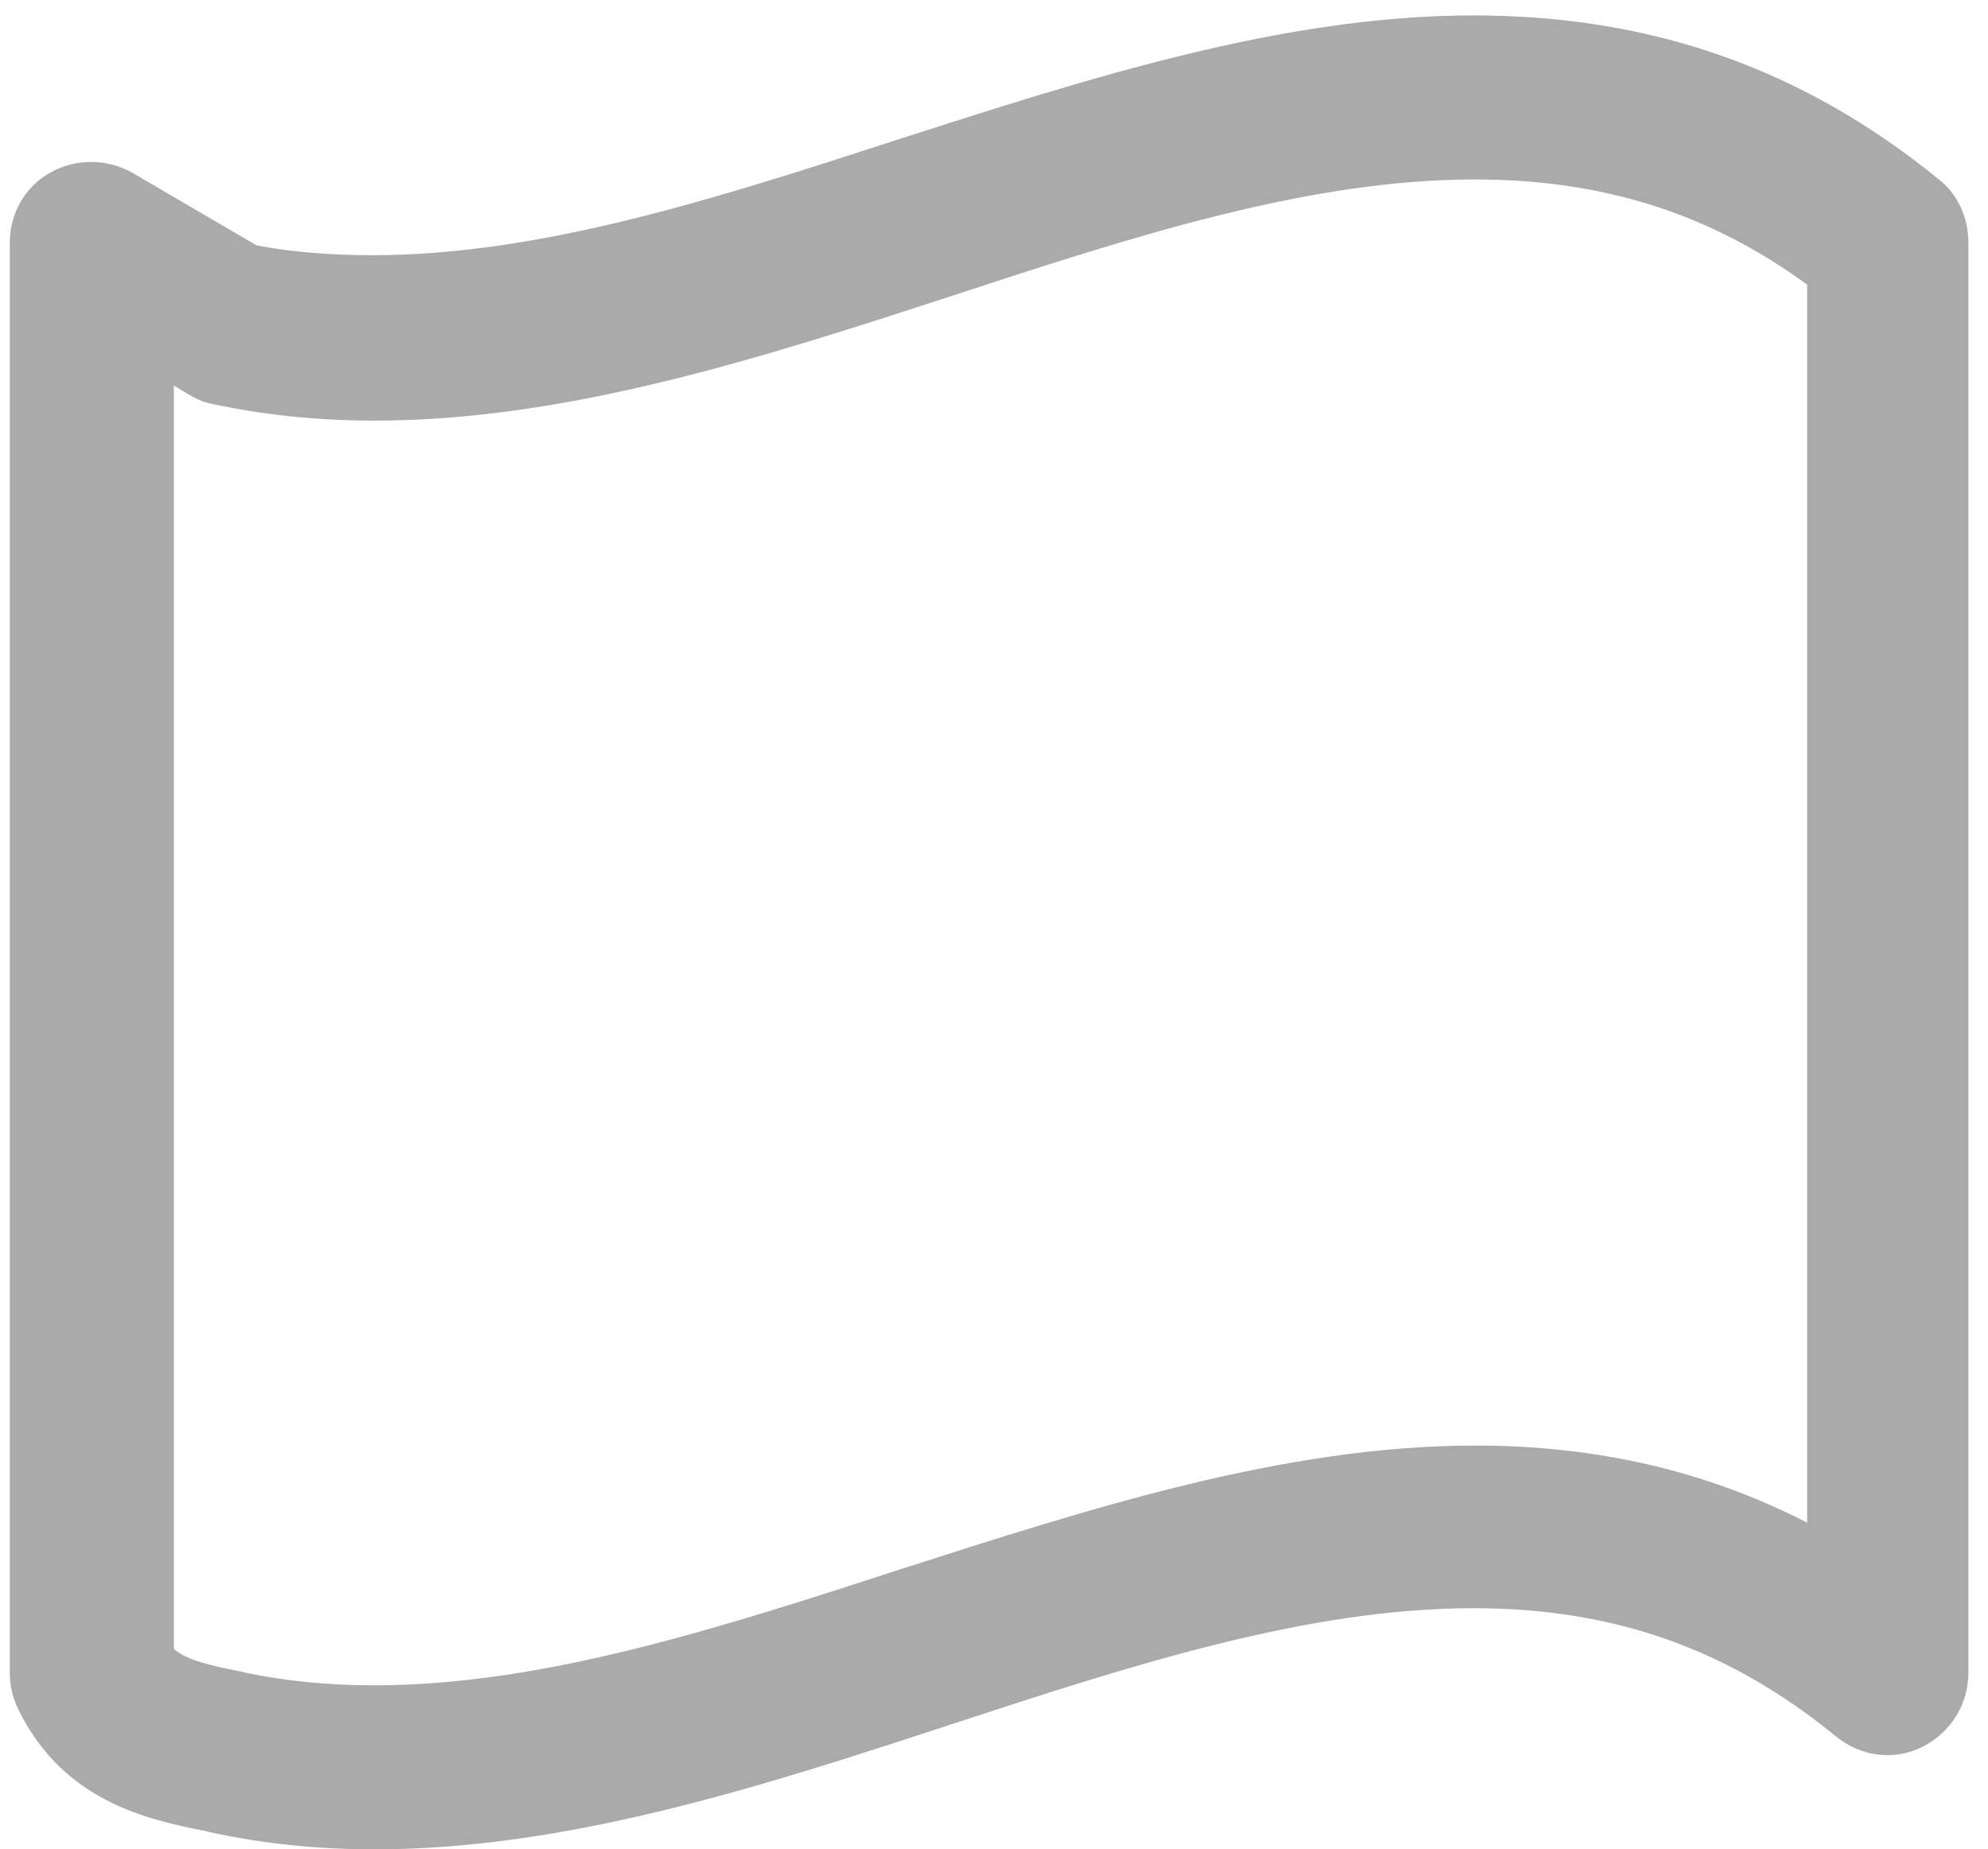 <svg version="1.1" xmlns="http://www.w3.org/2000/svg" xmlns:xlink="http://www.w3.org/1999/xlink" x="0px" y="0px" viewBox="0 0 141.8 131.9" enable-background="new 0 0 141.8 131.9" xml:space="preserve">
    <g id="Layer_1" display="none">
        <g display="inline">
            <g>
                <path fill="#aaa" d="M37.6,107.5c-1.2,0-2.4-0.4-3.3-1.2c-1.1-0.9-1.7-2.2-1.7-3.6c-0.1-1.8-1-44.6,23-65.6 C90.9,0.4,134.9,0,136.8,0c1.5,0,2.8,0.6,3.8,1.7c1,1.1,1.4,2.6,1.1,4c-7.3,46.4-32.2,75.8-34.7,78.6 c-5.6,7.4-18.6,13.3-39.8,18.1c-15.1,3.4-28.5,4.9-29.1,5C38,107.5,37.8,107.5,37.6,107.5z M130.7,10.5 c-12.7,1.5-43.1,7.7-68.1,33.6c-0.1,0.1-0.2,0.2-0.3,0.3c-15.9,13.9-19,40.8-19.6,52.4c20.4-2.8,49.7-9.5,56.3-18.6 c0.1-0.1,0.2-0.3,0.3-0.4C99.6,77.6,122.5,51.6,130.7,10.5z" />
            </g>
            <g>
                <path fill="#aaa" d="M77.8,131.9c-0.5,0-1-0.1-1.5-0.2c-1.9-0.6-3.2-2.3-3.4-4.3c-1.1-11.7-4.7-23.8-7.4-24.9l1.7-9.9 c8.1,1.3,12.1,12.8,14.1,22.8l15.6-17.8v-15h10v16.8c0,1.2-0.4,2.4-1.2,3.3l-24,27.3C80.6,131.3,79.2,131.9,77.8,131.9z" />
            </g>
            <g>
                <path fill="#aaa" d="M38.4,74.7c-10.9-9.7-23.5-7.4-23.7-7.3c-2.2,0.4-4.5-0.7-5.5-2.7c-1-2-0.5-4.5,1.2-6l26.2-22.5 c0.9-0.8,2.1-1.2,3.3-1.2h19.8v10H41.8L26.7,58c5.6,1.2,12.2,3.8,18.4,9.3L38.4,74.7z" />
            </g>
            <g>
                <path fill="#aaa" d="M13.8,131.9c-2.8,0-5-2.2-5-5c0-21.6,4.7-36.6,14.1-44.7c8.1-7,16.4-6.1,17.3-5.9 c2.7,0.4,4.6,2.9,4.3,5.6c-0.4,2.7-2.9,4.6-5.6,4.3c-0.3,0-5-0.4-9.6,3.8c-4.8,4.3-10.4,14.2-10.4,37 C18.8,129.7,16.5,131.9,13.8,131.9z" />
            </g>
            <g>
                <path fill="#aaa" d="M15.2,131.9c-0.5,0-1,0-1.5,0c-2.8,0-5-2.3-4.9-5.1c0-2.7,2.3-4.9,5-4.9c0,0,0,0,0.1,0 c17.5,0.2,30.2-3.4,36.6-10.3c4.9-5.4,4.5-11,4.5-11.2c-0.3-2.7,1.6-5.2,4.4-5.5c2.7-0.3,5.2,1.7,5.6,4.4 c0,0.4,1.1,10.1-6.8,18.9C49.8,127.3,35.4,131.9,15.2,131.9z" />
            </g>
            <g>
                <path fill="#aaa" d="M107.2,53c-1.2,0-2.3-0.4-3.2-1.2c-1.6-1.4-2.2-3.6-1.5-5.6c0.1-0.2,0.2-0.5,0.2-0.7c0.6-2,0.3-4.2-0.7-6 c-1-1.8-2.8-3.2-4.8-3.7c-0.8-0.2-1.7-0.3-2.6-0.3c-2.1,0.1-4.1-1.1-4.9-3c-0.8-1.9-0.4-4.2,1.2-5.6c3-2.7,6.8-4.3,10.8-4.3 c1.4,0,2.9,0.2,4.2,0.6c8.5,2.3,13.5,11.2,11.1,19.6c-1.1,4.1-3.7,7.5-7.4,9.6C108.9,52.8,108,53,107.2,53z" />
            </g>
            <g>
                <path fill="#aaa" d="M57.4,106l-8.3-5.6l32.8-48.8l-1.6-2.2l6.8-5c2-1.4,4.7-1.3,6.4,0.4c1.8,1.7,2,4.4,0.7,6.4L57.4,106z" />
            </g>
            <g>
                <rect x="58" y="33.2" transform="matrix(0.59 0.807 -0.807 0.59 80.843 -22.877)" fill="#aaa" width="10" height="70.1" />
            </g>
        </g>
    </g>
    <g id="Layer_2" display="none">
        <g display="inline">
            <path fill="#aaa" d="M70.6,0C34.2,0,4.8,29.4,4.8,65.7c0,36.3,29.4,65.7,65.7,65.7c36.3,0,65.7-29.4,65.7-65.7 C136.3,29.4,106.9,0,70.6,0z M70.6,120.4c-30.1,0-54.6-24.5-54.6-54.6s24.5-54.6,54.6-54.6s54.6,24.5,54.6,54.6 S100.7,120.4,70.6,120.4z" />
            <path fill="#aaa" d="M85.5,47.1L76.6,56V26.9c0-3.3-2.7-6-6-6s-6,2.7-6,6v42.2c0,3.3,2.7,6,6,6c0.3,0,0.5,0,0.8-0.1 c0.2,0,0.4,0.1,0.6,0.1c1.5,0,3.1-0.6,4.2-1.8L94,55.5c2.3-2.3,2.3-6.1,0-8.5C91.6,44.7,87.8,44.7,85.5,47.1z" />
        </g>
    </g>
    <g id="Layer_3" display="none">
        <path display="inline" fill="#aaa" d="M69.1,11.5c14.6,0,19.3,8.5,19.3,16.3c0,8.7,0,17.4,0,26.1c0,4.8-1.6,14.7,3.4,17.7 c1.4,0.8,2.5,1.2,3.5,1.2c7.6,0,5.2-21,5-25.2c-0.2-8.1-2.2-23.4,10.2-23.4c7.7,0,13.9,2.3,13.9,9.3c0,11.6,1.4,41,0.4,44.3 c-3.5,11.6-25.4,12.1-35,12.1v24.8c0,0,2.3,6.2-18.5,6.2c0,0-1,0-2.4,0c-5.2,0-16.8-0.5-16.8-4.7c0-5.4,0-12.4,0-12.4 c0,0.1-0.2,0.1-0.4,0.1c-2.4,0-14.3-2.3-15-2.5c-7.8-2.3-20.8-8-20.9-17.6C15.7,76,12,58.9,18.5,53c2.4-2.2,8-4,13-4 c5.1,0,9.6,1.9,9.6,7.5c0,7.7,0,7.7,0,7.7c0,3.5-0.3,7.2,0,10.6c0.3,3.8,2.4,6.3,5.7,7.9c1.6,0.8,2.6,1.1,3.3,1.1 c0.4,0,0.8-0.1,1-0.4c0.4-0.5,0.6-1.5,1-2.9c1.2-5.4,0-12.6,0-18.2c0-10.2,0-20.5,0-30.7C52.1,31.7,54.4,11.5,69.1,11.5 M69.1,0.5 c-10.4,0-18.9,5.8-23.9,16.3c-3.1,6.5-3.9,12.9-4,13.6l-0.1,1.3v8.1c-2.8-1.2-6-1.8-9.6-1.8c-6.4,0-15.2,2.1-20.4,6.9 c-9.1,8.2-7.7,22.8-6.8,33.4c0.2,2.2,0.4,4.3,0.4,5.6c0.2,12.5,10.7,22.7,28.8,28c0.6,0.2,3.9,0.9,7.6,1.5v2.7 c0,3.6,1.5,12.2,15.5,14.7c4.3,0.8,9.1,0.9,12.3,0.9c1.3,0,2.2,0,2.6,0c14.4,0,22.7-2.8,26.9-8.8c2-2.8,2.8-6.1,2.4-9.3v-13.1 c12.9-1,30-4.7,34.5-19.5c1-3.2,1-7.8,0.4-30.6c-0.2-6.6-0.4-12.9-0.4-16.8c0-9.8-6.5-20.3-24.9-20.3c-6.1,0-10.3,2.1-13.1,4.4 C93.7,8.1,84.6,0.5,69.1,0.5L69.1,0.5z" />
    </g>
    <g id="Layer_4" display="none">
        <g display="inline">
            <g>
                <path fill="#aaa" d="M72.1,131c-2.2,0-4.2-1.3-5.1-3.4L27,31.9c-0.7-1.7-0.5-3.6,0.5-5.2s2.7-2.5,4.6-2.5h78.6 c1.8,0,3.5,0.9,4.6,2.4c1,1.5,1.2,3.4,0.5,5.1l-38.6,95.8C76.3,129.7,74.3,131,72.1,131C72.1,131,72.1,131,72.1,131z M40.3,35.2 L72,111l30.6-75.8H40.3z" />
            </g>
            <g>
                <circle fill="#aaa" cx="51.9" cy="54.3" r="11.7" />
            </g>
            <g>
                <circle fill="#aaa" cx="82.8" cy="80.3" r="11.7" />
            </g>
            <g>
                <circle fill="#aaa" cx="84" cy="42.4" r="11.7" />
            </g>
            <g>
                <path fill="#aaa" d="M110.8,34H33.9c-9.5,0-17.2-7.7-17.2-17.2c0-9.5,7.7-17.2,17.2-17.2h76.8c9.5,0,17.2,7.7,17.2,17.2 C128,26.3,120.3,34,110.8,34z M33.9,10.6c-3.4,0-6.2,2.8-6.2,6.2c0,3.4,2.8,6.2,6.2,6.2h76.8c3.4,0,6.2-2.8,6.2-6.2 c0-3.4-2.8-6.2-6.2-6.2H33.9z" />
            </g>
        </g>
    </g>
    <g id="Layer_5" display="none">
        <g display="inline">
            <path fill="#aaa" d="M128.3,8.7c0,0-15.9-7.5-36.6-7.5c-16.2,0-35.4,4.6-52,21.2c0,0-48,39.6-27.3,99.9c0,0,14.9,9.6,36.8,9.6 c19,0,43.3-7.2,67.8-34.3C117,97.6,151.8,68.5,128.3,8.7z M124.6,36.7l-23.9-23.9c8.2,1,15,3,19,4.4 C122.1,23.9,123.7,30.4,124.6,36.7z M18.4,96.8l23.8,23.8c-9.4-1-16.7-3.9-20.6-5.8C19.8,108.7,18.7,102.7,18.4,96.8z M109.9,89.2 c-0.4,0.3-0.7,0.6-1.1,1c-16,17.7-33.2,27.8-51.3,30.1L19,81.8c1.3-8.9,4.1-17.6,8.6-26.1c8.2-15.6,19-24.7,19.1-24.7 c0.3-0.2,0.5-0.5,0.8-0.7c10.4-10.4,22.9-16.3,37.4-17.7l40.4,40.4c-0.4,6.1-1.6,12-3.7,17.6C117.3,82.4,110.5,88.7,109.9,89.2z" />
            <path fill="#aaa" d="M99.8,47.8l0.5-0.5c2.2-2.1,2.2-5.6,0.1-7.8c-2.1-2.2-5.6-2.2-7.8-0.1L92,40.1L85.9,34 c-2.1-2.1-5.6-2.1-7.8,0c-2.1,2.1-2.1,5.6,0,7.8l6,6l-4.3,4.2l-5.5-5.5c-2.1-2.1-5.6-2.1-7.8,0c-2.1,2.1-2.1,5.6,0,7.8l5.4,5.4 L67,64.2l-5.3-5.3c-2.1-2.1-5.6-2.1-7.8,0c-2.1,2.1-2.1,5.6,0,7.8l5.2,5.2l-4.8,4.6l-5.1-5.1c-2.1-2.1-5.6-2.1-7.8,0 c-2.1,2.1-2.1,5.6,0,7.8l5,5l-0.3,0.3c-2.2,2.1-2.2,5.6-0.1,7.8c1.1,1.1,2.5,1.7,4,1.7c1.4,0,2.8-0.5,3.8-1.5l0.4-0.4l6.5,6.5 c1.1,1.1,2.5,1.6,3.9,1.6s2.8-0.5,3.9-1.6c2.1-2.1,2.1-5.6,0-7.8l-6.4-6.4l4.8-4.6l6.3,6.3c1.1,1.1,2.5,1.6,3.9,1.6 c1.4,0,2.8-0.5,3.9-1.6c2.1-2.1,2.1-5.6,0-7.8L74.8,72l4.8-4.6l6.1,6.1c1.1,1.1,2.5,1.6,3.9,1.6c1.4,0,2.8-0.5,3.9-1.6 c2.1-2.1,2.1-5.6,0-7.8l-6-6l4.3-4.2l5.5,5.5c1.1,1.1,2.5,1.6,3.9,1.6s2.8-0.5,3.9-1.6c2.1-2.1,2.1-5.6,0-7.8L99.8,47.8z" />
        </g>
    </g>
    <g id="Layer_6" display="none">
        <path display="inline" fill="#aaa" d="M119.5,8.6V8c0-3.9-3.2-7.1-7.1-7.1H34.1C30.2,0.8,27,4.1,27,8v0.6c0,3.9,3.2,7.1,7.1,7.1 h0.6c-0.4,5.7-0.1,11.3,0.8,16.6c1.9,11,7.8,16.2,13.5,21.2c2,1.7,4,3.5,6,5.6c4,4.2,4.5,11.9-2.2,18.5c-13,12.7-17.1,24.9-18,39.4 h-0.7c-3.9,0-7.1,3.2-7.1,7.1v0.6c0,3.9,3.2,7.1,7.1,7.1h78.2c3.9,0,7.1-3.2,7.1-7.1v-0.6c0-3.9-3.2-7.1-7.1-7.1h-0.7 c-0.9-14.5-5-26.7-18-39.4c-6.7-6.5-6.2-14.2-2.2-18.5c2-2.1,4-3.9,6-5.6c5.7-5,11.6-10.2,13.5-21.2c0.9-5.3,1.2-10.9,0.8-16.6h0.6 C116.3,15.7,119.5,12.5,119.5,8.6z M101.1,30.6c-1.3,7.5-4.9,10.7-10.2,15.4c-2,1.8-4.4,3.8-6.7,6.3c-7.2,7.6-8.8,21.6,2.5,32.5 c0.6,0.6,1.2,1.2,1.8,1.8C83.4,84.4,78,83,73.2,83c-4.7,0-10.2,1.3-15.2,3.6c0.6-0.6,1.2-1.2,1.8-1.8c11.2-10.9,9.6-24.9,2.5-32.5 c-2.3-2.4-4.6-4.5-6.7-6.3c-5.4-4.7-9-7.9-10.2-15.4c-0.8-4.8-1-9.8-0.7-14.9h57C102.1,20.9,101.9,25.9,101.1,30.6z" />
    </g>
    <g id="Layer_7" display="none">
        <g display="inline">
            <path fill="#aaa" d="M71,131.2c-1.1,0-2.2-0.3-3.2-0.9c-20.7-13.4-35.7-26-47.1-39.7C6.4,73.5-0.4,56.5,0.4,40.1 C1.6,18.4,20.2,0.7,42,0.7c3.4,0,6.8,0.4,10.2,1.3C59,3.8,65.6,7.5,71,12.5c5.4-5,12-8.8,18.8-10.5c3.3-0.9,6.8-1.3,10.2-1.3 c21.8,0,40.4,17.7,41.6,39.4c0.9,16.4-5.9,33.4-20.2,50.5c-11.5,13.7-26.4,26.3-47.1,39.7C73.2,130.9,72.1,131.2,71,131.2z M42,12.4c-15.7,0-29.1,12.7-29.9,28.3c-0.7,13.4,5.2,27.6,17.5,42.4c10.1,12.1,23.3,23.4,41.3,35.3c18-11.9,31.2-23.2,41.3-35.3 c12.3-14.8,18.2-29,17.5-42.4c-0.8-15.6-14.2-28.3-29.9-28.3c-2.4,0-4.8,0.3-7.2,0.9C86.3,15,80,19.2,75.5,24.7 c-1.1,1.4-2.8,2.2-4.6,2.2s-3.4-0.8-4.6-2.2c-4.5-5.6-10.8-9.7-17.2-11.4C46.8,12.7,44.4,12.4,42,12.4z" />
        </g>
    </g>
    <g id="Layer_8">
        <g>
            <path fill="#aaa" d="M26.7,131.9c-4,0-7.9-0.4-11.6-1.2l-0.4-0.1c-4.1-0.8-10.2-2.1-13.4-8.7c-0.4-0.8-0.6-1.7-0.6-2.6v-102 c0-2.1,1.1-4,2.9-5c1.8-1,4-1,5.8,0l8.9,5.2c2.6,0.5,5.4,0.7,8.3,0.7c11.9,0,24.4-4,37.6-8.3c13.4-4.3,27.3-8.8,40.9-8.8 c12.7,0,23.5,3.8,33.2,11.7c1.4,1.1,2.1,2.8,2.1,4.5v102c0,2.3-1.3,4.3-3.3,5.3c-2,1-4.4,0.7-6.2-0.8c-7.6-6.2-15.8-9.1-25.8-9.1 c-11.8,0-24.2,4-37.3,8.3C54.4,127.4,40.5,131.9,26.7,131.9C26.7,131.9,26.7,131.9,26.7,131.9z M12.4,117.6 c0.8,0.7,2.1,1.1,4.7,1.6l0.4,0.1c2.9,0.6,5.9,0.9,9.2,0.9c0,0,0,0,0,0c11.9,0,24.4-4,37.6-8.3c13.4-4.3,27.3-8.8,40.9-8.8 c8.7,0,16.5,1.8,23.7,5.5V20.3c-7-5.1-14.6-7.5-23.7-7.5c-11.8,0-24.2,4-37.3,8.3c-13.5,4.4-27.4,8.9-41.2,8.9 c-4,0-7.9-0.4-11.6-1.2c-0.6-0.1-1.2-0.4-1.7-0.7l-1-0.6V117.6z" />
        </g>
    </g>
</svg>